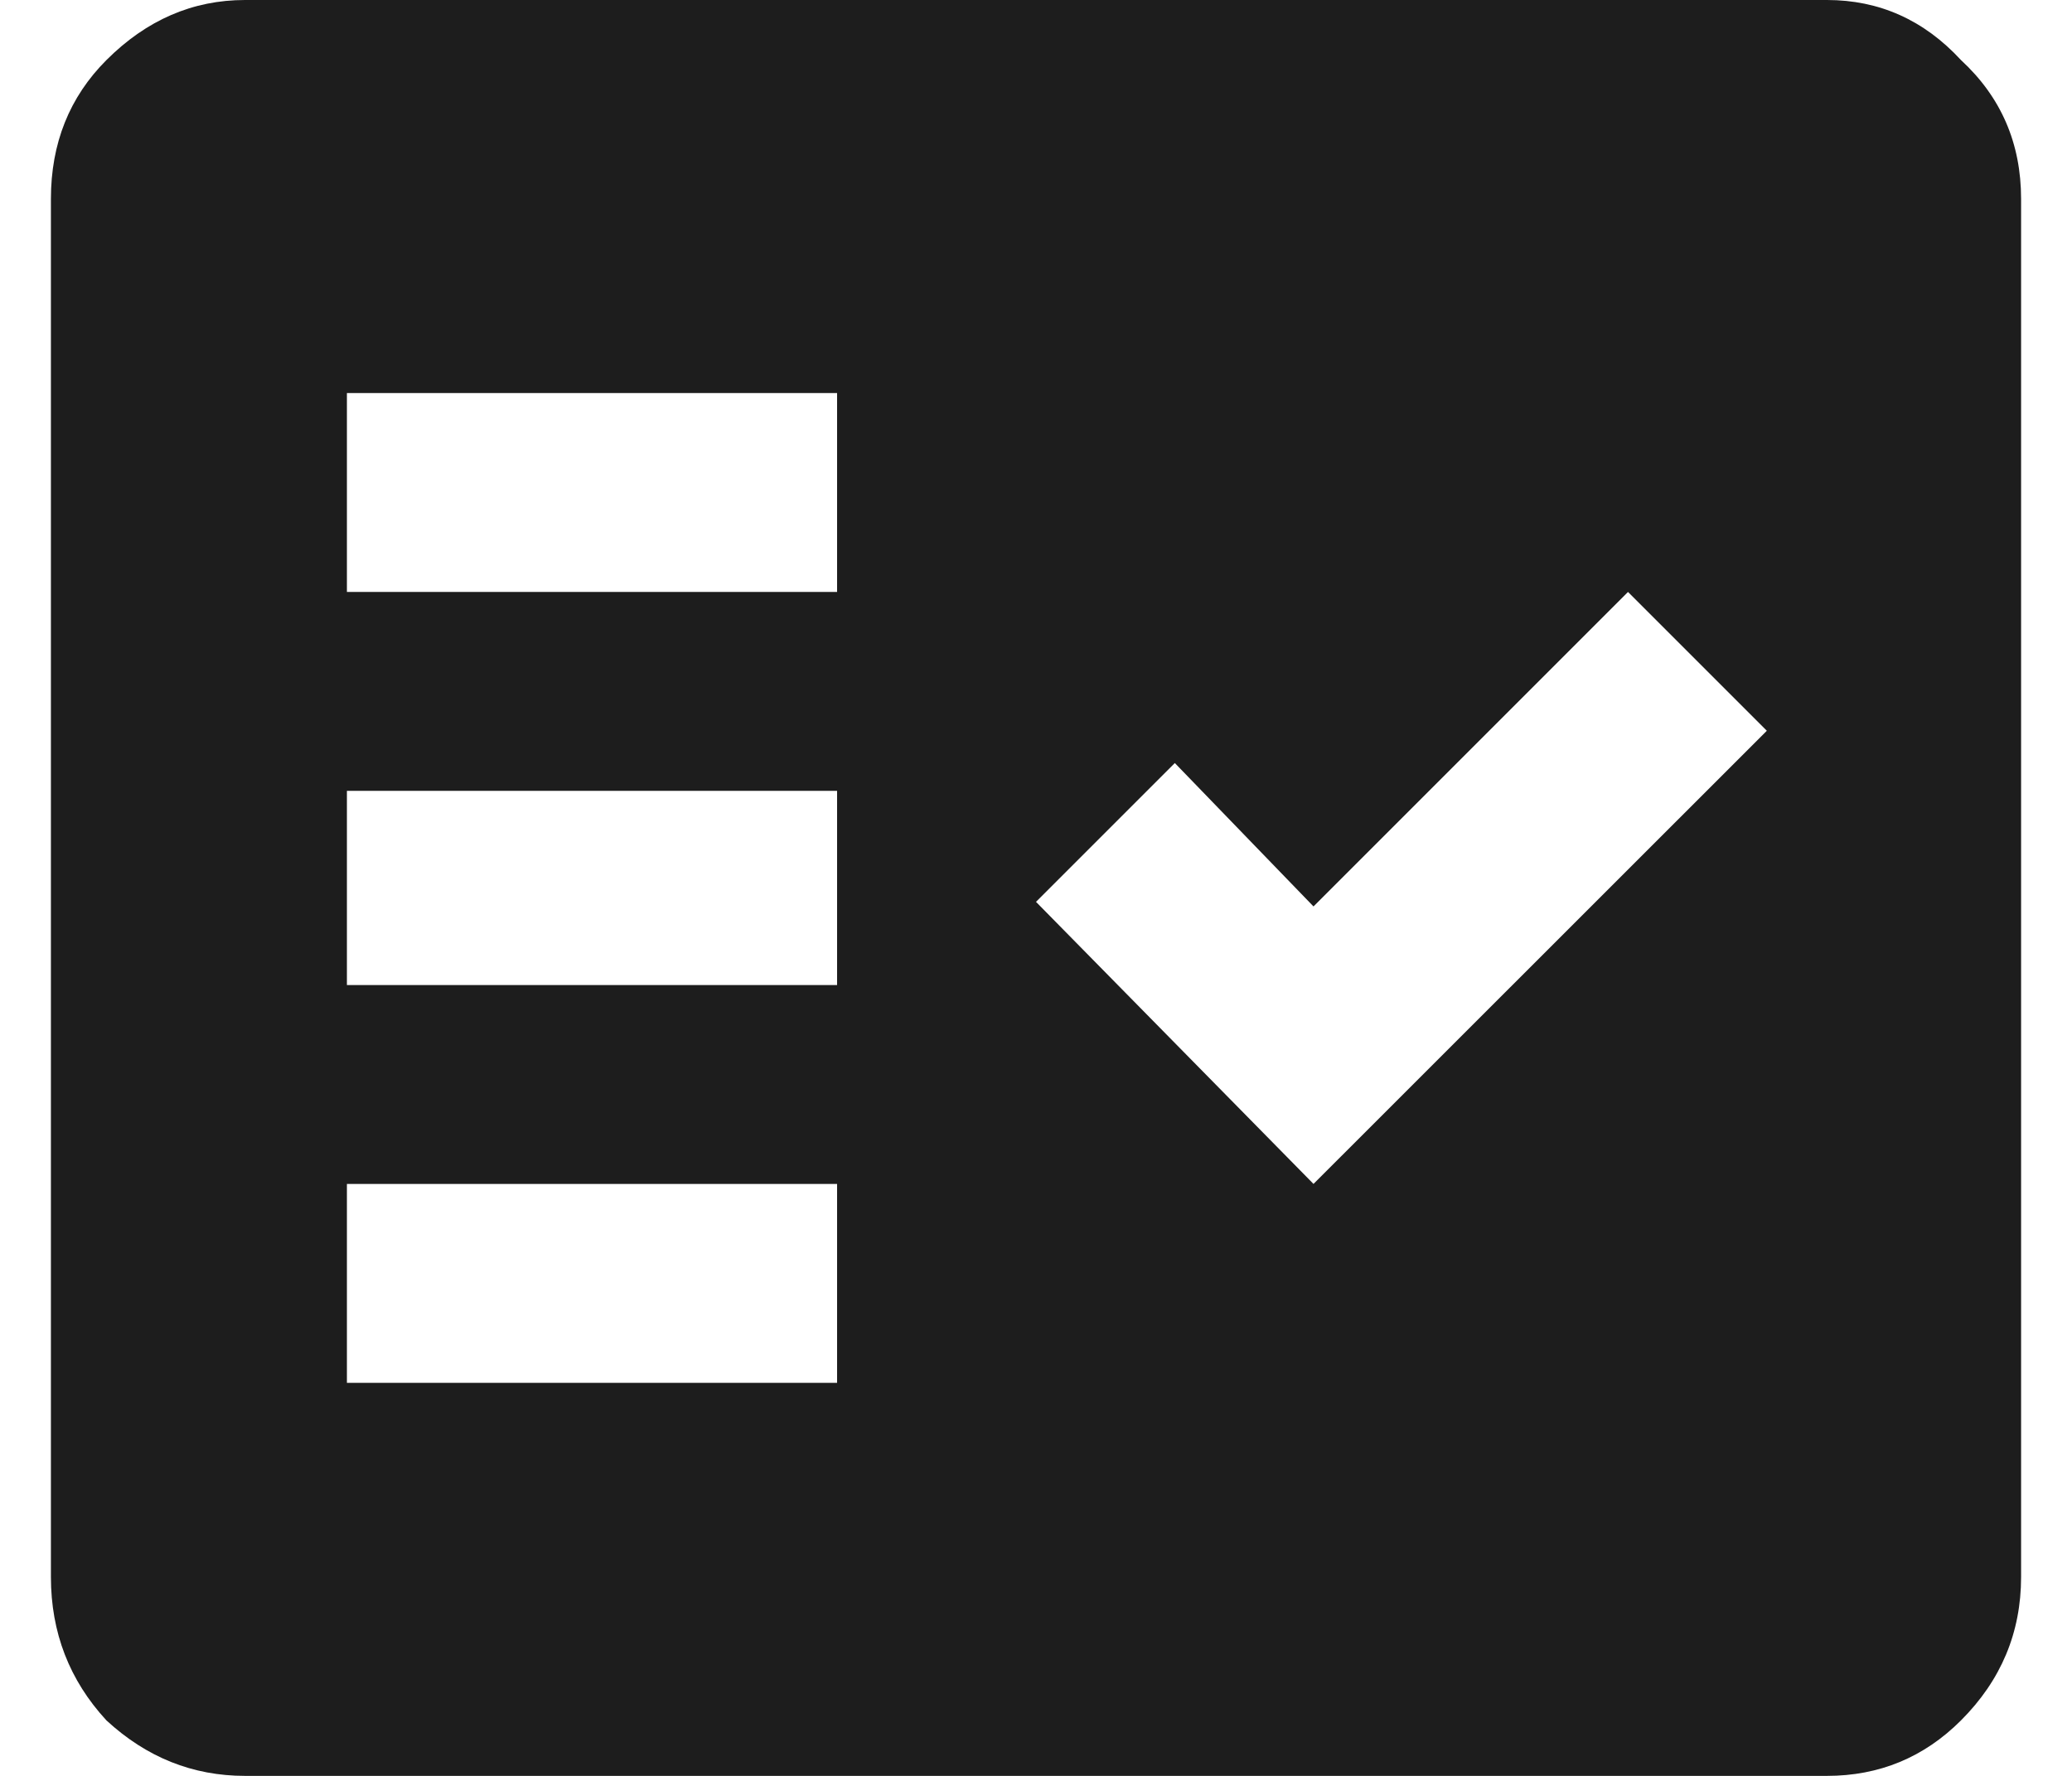 <svg width="14" height="12" viewBox="0 0 14 12" fill="none" xmlns="http://www.w3.org/2000/svg">
<path d="M12.344 0H1.656C1.302 0 0.99 0.135 0.719 0.406C0.469 0.656 0.344 0.969 0.344 1.344V10.656C0.344 11.031 0.469 11.354 0.719 11.625C0.99 11.875 1.302 12 1.656 12H12.344C12.698 12 13 11.875 13.25 11.625C13.521 11.354 13.656 11.031 13.656 10.656V1.344C13.656 0.969 13.521 0.656 13.25 0.406C13 0.135 12.698 0 12.344 0ZM5.656 9.344H2.344V8H5.656V9.344ZM5.656 6.656H2.344V5.344H5.656V6.656ZM5.656 4H2.344V2.656H5.656V4ZM8.875 8L7 6.094L7.938 5.156L8.875 6.125L11 4L11.938 4.938L8.875 8Z" fill="#1D1D1D"/>
</svg>

